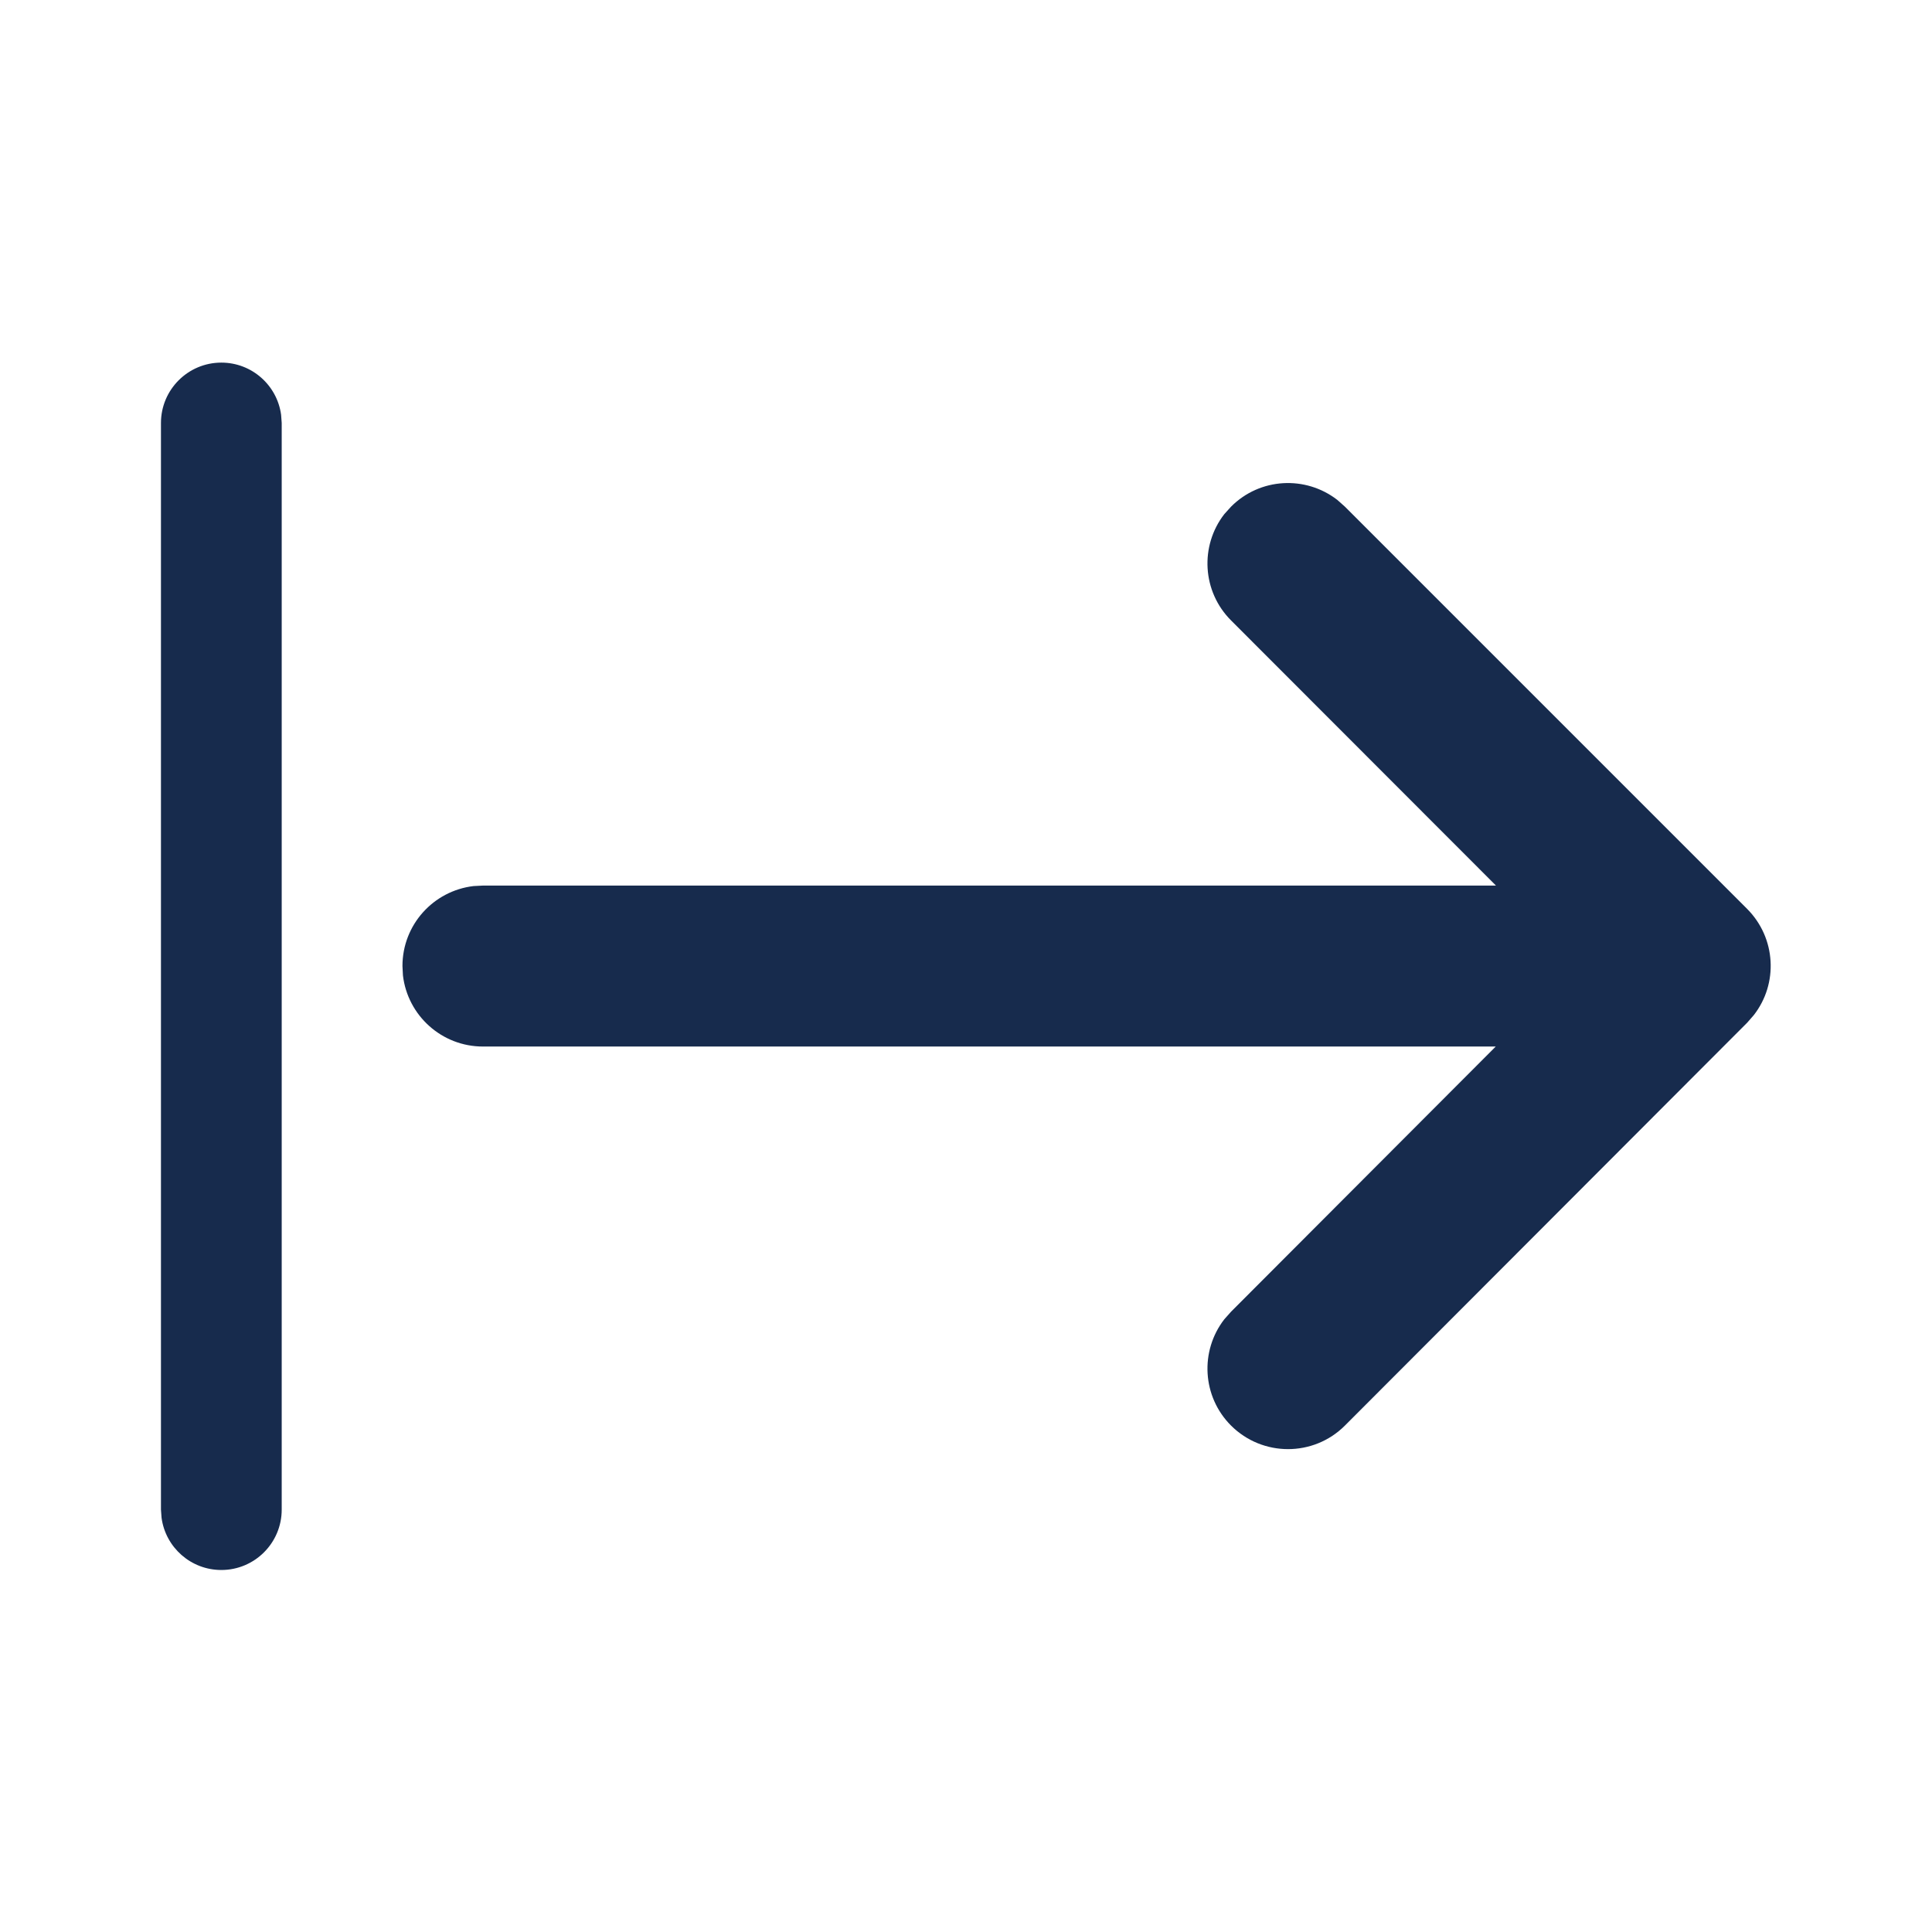 <svg width="16" height="16" viewBox="0 0 16 16" fill="none" xmlns="http://www.w3.org/2000/svg">
<path d="M1.833 3.003C2.086 3.003 2.295 3.191 2.328 3.435L2.333 3.503V12.502C2.333 12.778 2.109 13.002 1.833 13.002C1.58 13.002 1.371 12.814 1.338 12.57L1.333 12.502V3.503C1.333 3.227 1.557 3.003 1.833 3.003ZM10.139 4.258L10.195 4.196C10.435 3.955 10.813 3.937 11.075 4.14L11.138 4.196L14.469 7.527C14.709 7.768 14.728 8.146 14.524 8.407L14.469 8.47L11.138 11.806C10.878 12.066 10.456 12.066 10.195 11.806C9.955 11.566 9.936 11.188 10.139 10.926L10.195 10.863L12.387 8.667L4 8.667C3.658 8.667 3.376 8.41 3.337 8.078L3.333 8C3.333 7.658 3.59 7.377 3.922 7.338L4 7.334L12.389 7.334L10.195 5.138C9.955 4.898 9.936 4.52 10.139 4.258L10.195 4.196L10.139 4.258Z" fill="#172B4D"/>
</svg>
